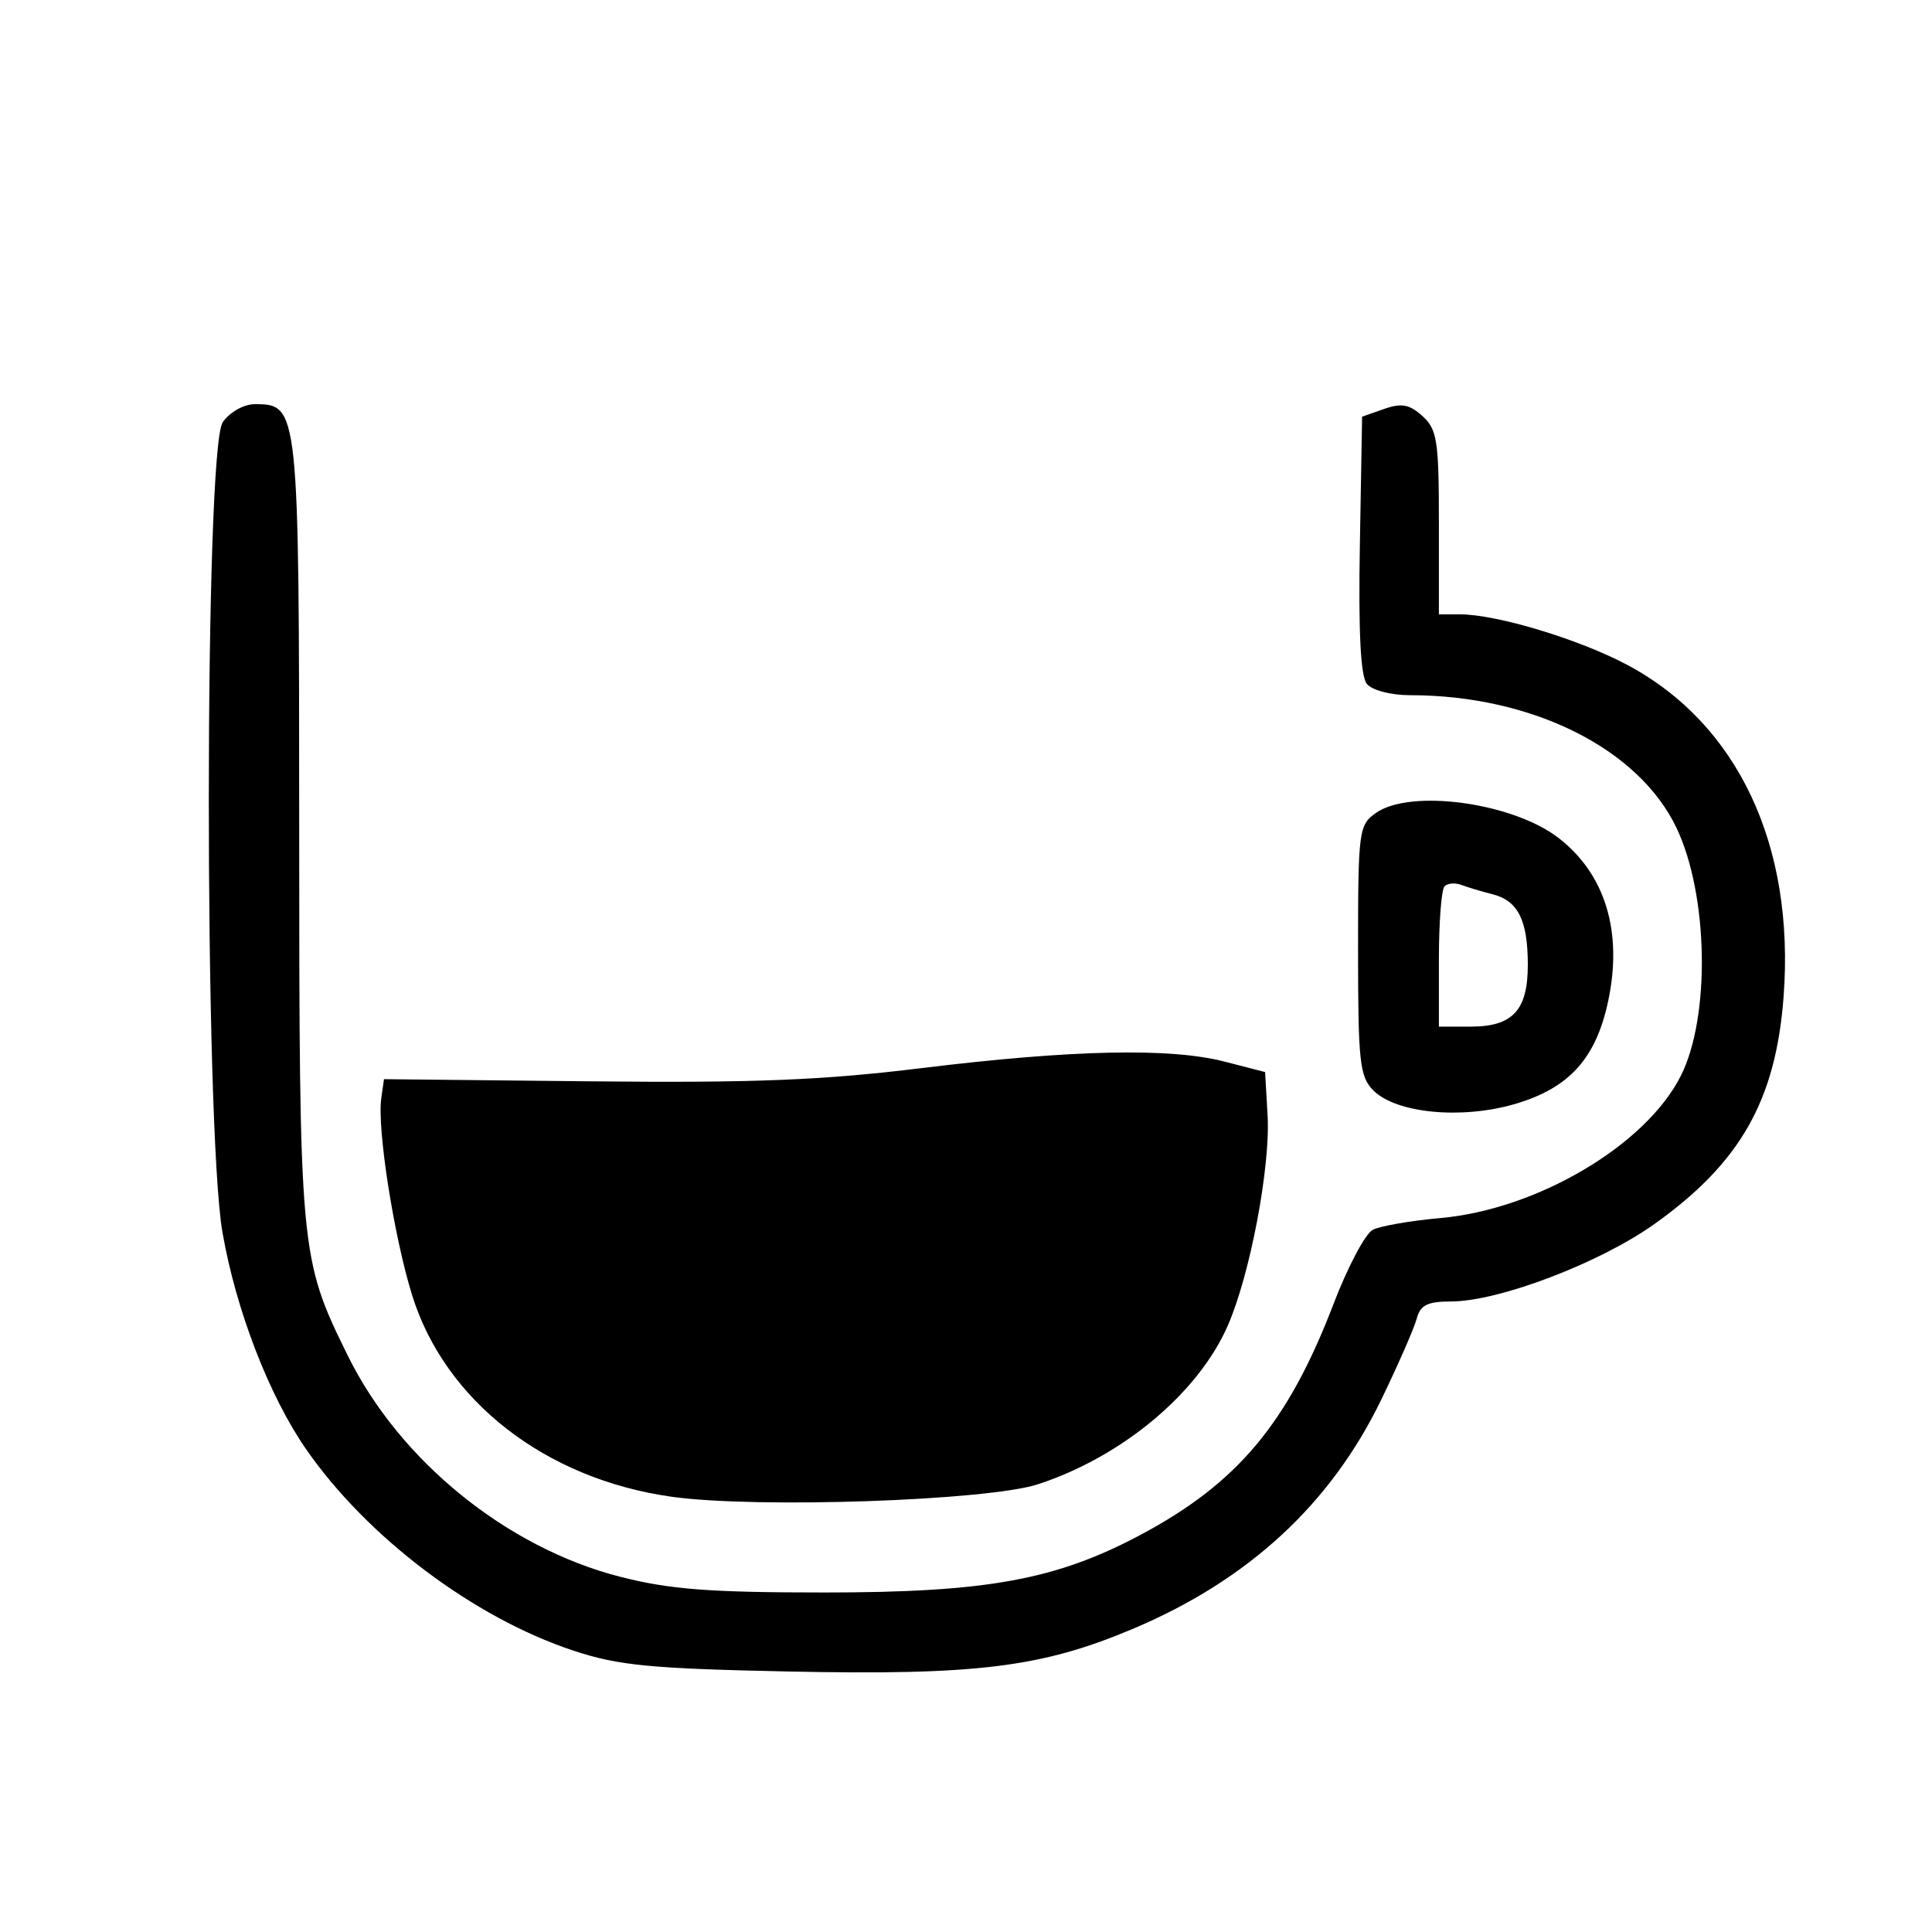 <svg xmlns="http://www.w3.org/2000/svg" width="48" height="48" viewBox="0 0 239 217" version="1.1">
	<path d="M 27.557 41.223 C 25.274 44.482, 25.247 128.420, 27.525 141.482 C 29.195 151.060, 33.289 161.669, 37.858 168.263 C 45.434 179.195, 58.650 189.148, 70.985 193.210 C 76.529 195.036, 80.479 195.418, 97.500 195.774 C 120.788 196.260, 128.845 195.264, 140.127 190.506 C 154.437 184.470, 164.621 175.069, 170.890 162.105 C 172.995 157.753, 174.963 153.249, 175.265 152.096 C 175.695 150.449, 176.598 150, 179.480 150 C 185.410 150, 197.905 145.243, 204.686 140.404 C 215.300 132.830, 219.678 125.116, 220.641 112.292 C 222.050 93.535, 214.960 78.508, 201.268 71.233 C 195.297 68.061, 185.151 65, 180.606 65 L 178 65 178 53.655 C 178 43.524, 177.783 42.113, 175.970 40.473 C 174.362 39.017, 173.374 38.834, 171.220 39.591 L 168.500 40.546 168.224 56.389 C 168.035 67.223, 168.311 72.670, 169.096 73.616 C 169.740 74.392, 172.087 75, 174.439 75 C 189.520 75, 202.731 81.591, 207.408 91.447 C 211.341 99.737, 211.601 114.774, 207.937 122.068 C 203.621 130.660, 190.176 138.616, 178.173 139.682 C 174.503 140.008, 170.746 140.661, 169.824 141.133 C 168.903 141.605, 166.727 145.705, 164.989 150.245 C 159.333 165.021, 153.131 172.454, 141.108 178.862 C 130.646 184.438, 122.088 186, 102 186 C 87.770 186, 82.838 185.621, 76.728 184.058 C 62.683 180.466, 49.422 169.697, 43.013 156.679 C 37.085 144.636, 37.025 143.983, 37.012 91.473 C 36.999 39.258, 36.972 39, 31.500 39 C 30.167 39, 28.426 39.982, 27.557 41.223 M 170.223 89.557 C 168.089 91.051, 168 91.732, 168 106.557 C 168 120.371, 168.200 122.200, 169.891 123.891 C 172.719 126.719, 180.771 127.499, 187.360 125.584 C 194.084 123.629, 197.410 119.981, 198.930 112.890 C 200.779 104.271, 198.577 97.067, 192.731 92.608 C 187.041 88.269, 174.491 86.567, 170.223 89.557 M 178.698 98.636 C 178.314 99.019, 178 103.083, 178 107.667 L 178 116 181.929 116 C 187.131 116, 189 113.981, 189 108.363 C 189 102.831, 187.789 100.415, 184.619 99.619 C 183.281 99.283, 181.558 98.768, 180.791 98.473 C 180.023 98.179, 179.082 98.252, 178.698 98.636 M 114 121.133 C 101.715 122.638, 93.210 122.977, 73 122.766 L 47.500 122.500 47.166 124.857 C 46.635 128.610, 48.714 141.899, 50.973 149.195 C 55.029 162.294, 67.480 171.970, 83.094 174.159 C 93.580 175.628, 122.190 174.649, 128.416 172.608 C 138.834 169.192, 148.213 161.354, 151.879 153 C 154.643 146.703, 157.174 133.335, 156.808 126.972 L 156.500 121.622 151.500 120.330 C 144.761 118.589, 132.637 118.849, 114 121.133" stroke="none" fill="#000000" fill-rule="evenodd"/>
</svg>